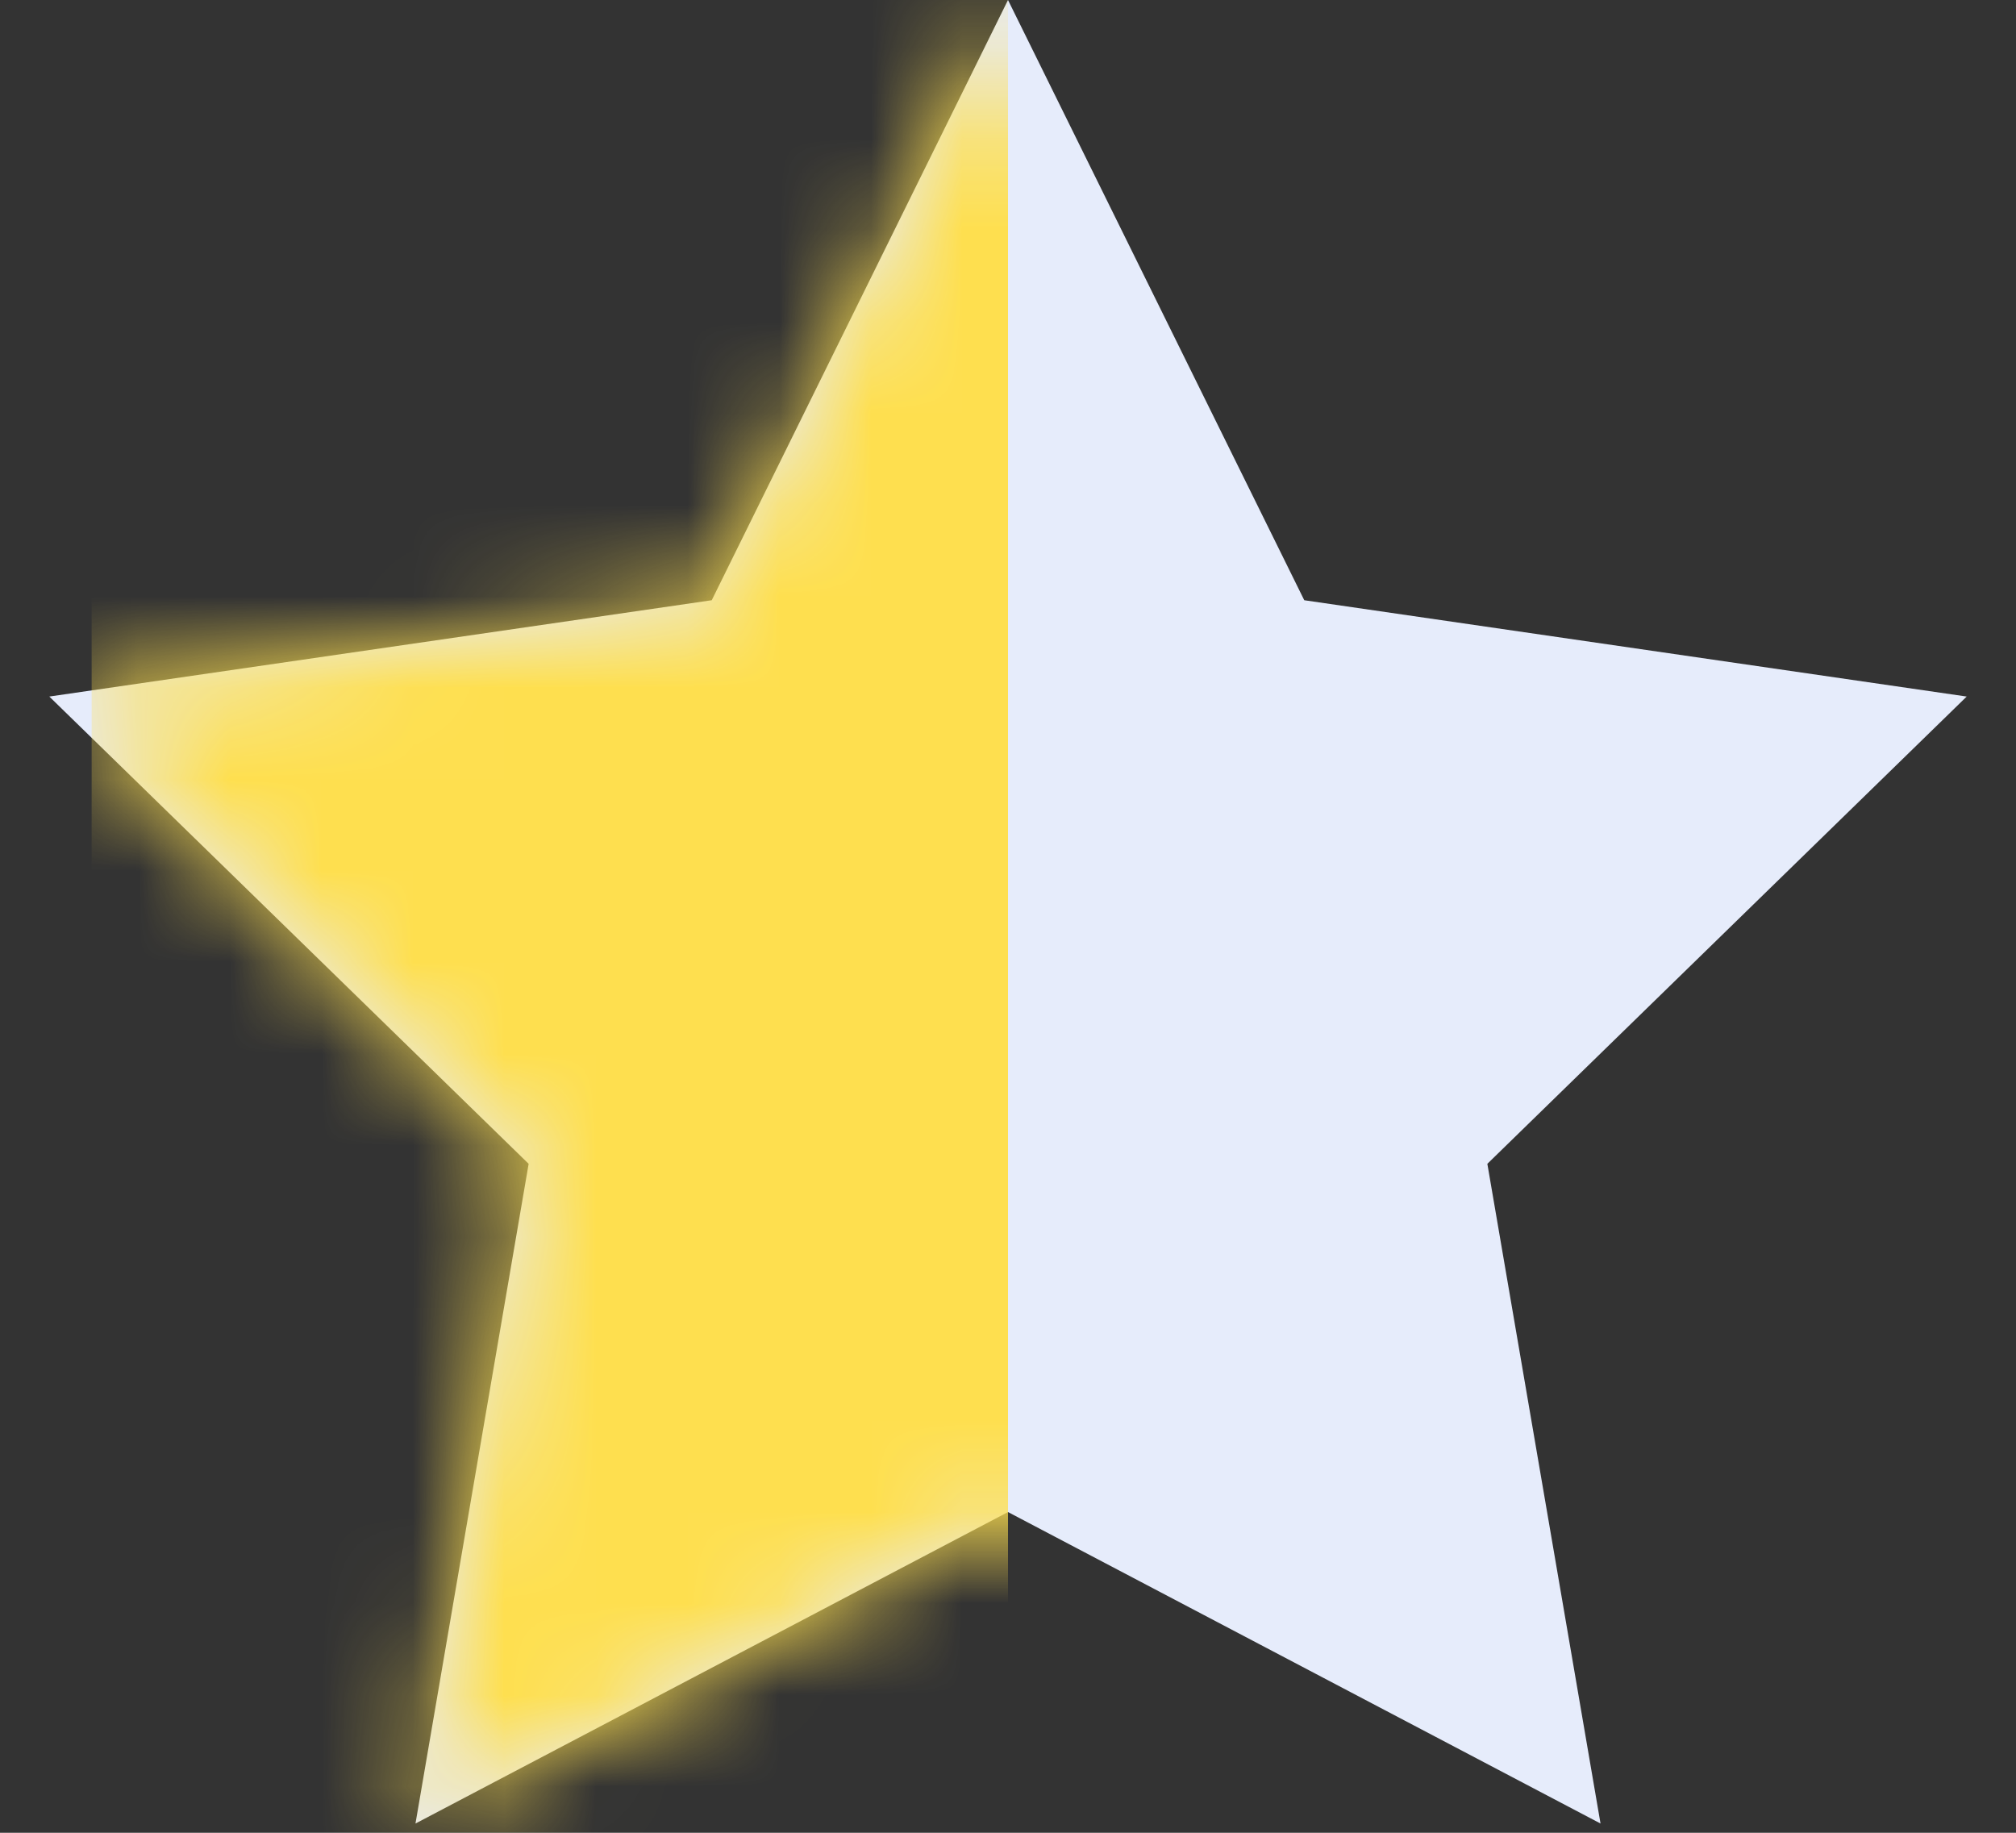 <svg xmlns="http://www.w3.org/2000/svg" xmlns:xlink="http://www.w3.org/1999/xlink" width="22" height="20" viewBox="0 0 22 20">
    <rect x="0" y="0" width="22" height="20" fill="#333333" stroke="none"/>
    <defs>
        <path id="prefix__a" d="M11 16.5L4.534 19.899 5.769 12.7 0.538 7.601 7.767 6.55 11 0 14.233 6.55 21.462 7.601 16.231 12.7 17.466 19.899z"/>
    </defs>
    <g fill="none" fill-rule="evenodd">
        <mask id="prefix__b" fill="#fff">
            <use xlink:href="#prefix__a"/>
        </mask>
        <use fill="#E6ECFB" xlink:href="#prefix__a"/>
        <path fill="#FEDF4F" d="M1 -4H11V27H1z" mask="url(#prefix__b)"/>
    </g>
</svg>
